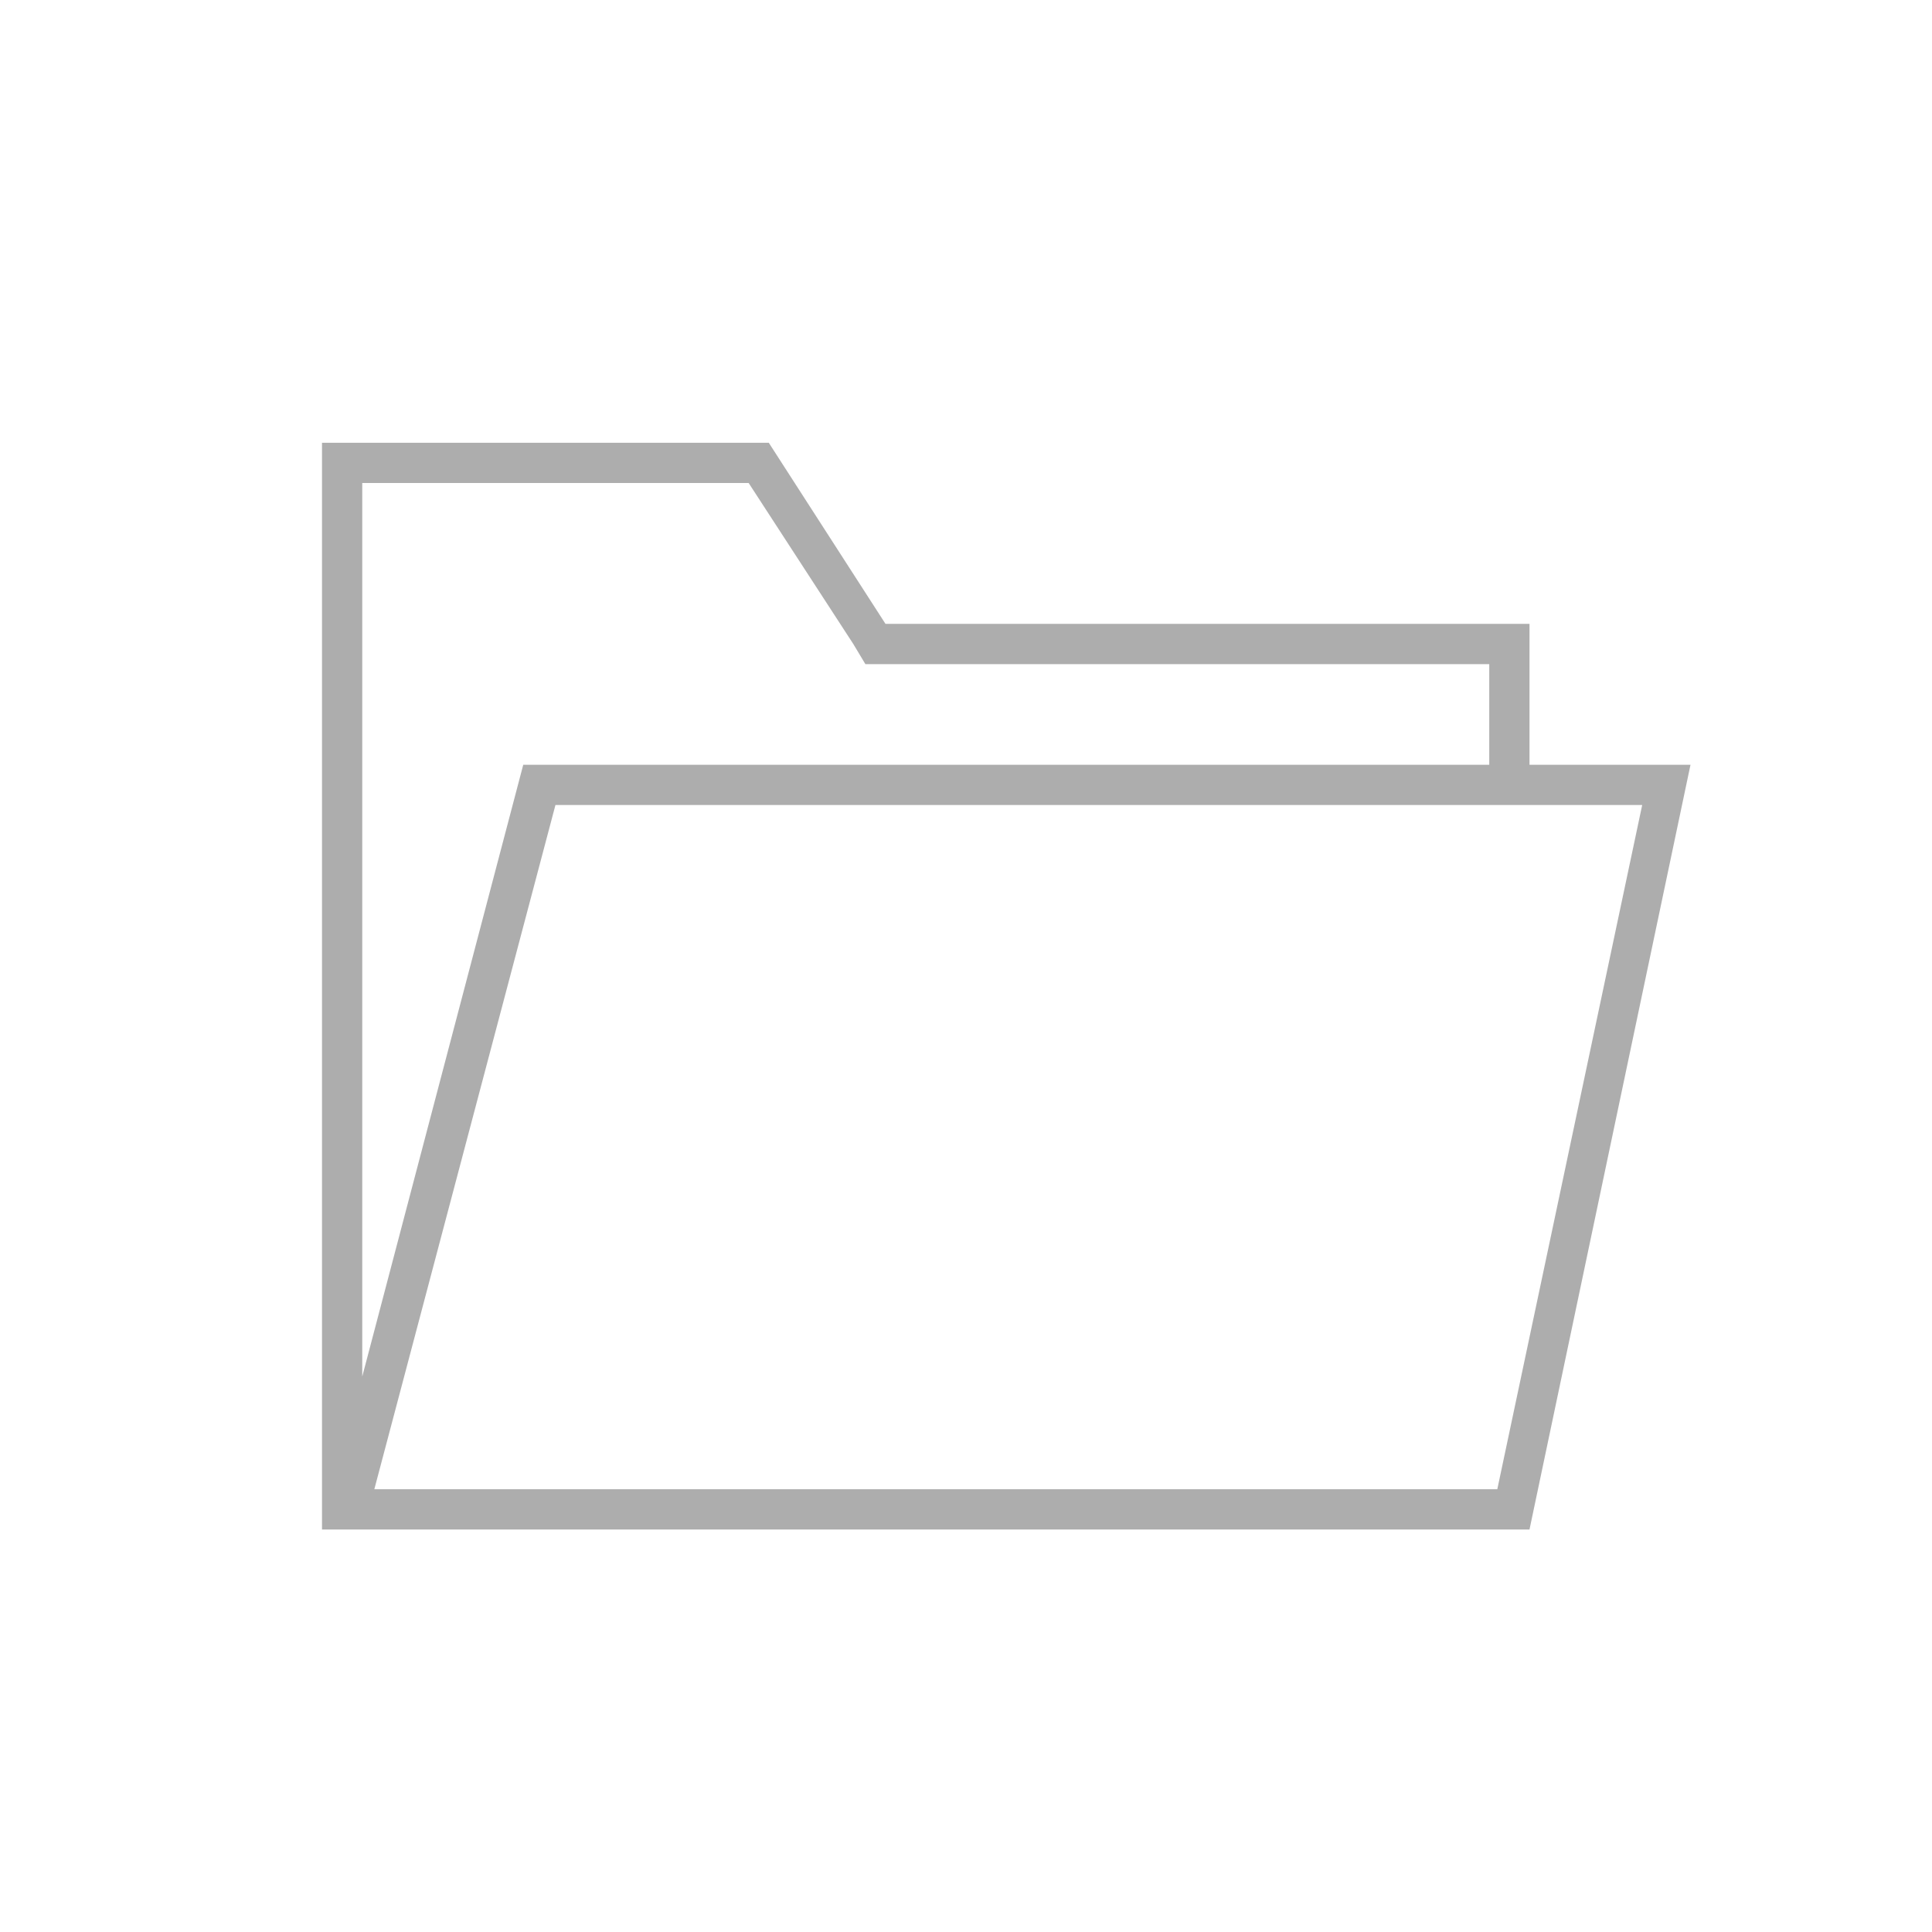 <?xml version="1.0" encoding="utf-8"?>
<!-- Generator: Adobe Illustrator 25.2.3, SVG Export Plug-In . SVG Version: 6.00 Build 0)  -->
<svg version="1.2" baseProfile="tiny" id="圖層_1"
	 xmlns="http://www.w3.org/2000/svg" xmlns:xlink="http://www.w3.org/1999/xlink" x="0px" y="0px" viewBox="0 0 48 48"
	 overflow="visible" xml:space="preserve">
<path fill="#ADADAD" d="M38,19v-3.5H22L19.1,11H8v5.2V38l1-3.8v-18V12h9.6l2.6,4L21.5,16.5H22h15V19
	H13L8,38h30l4-19H38z M37.2,37H9.3l4.5-17h27L37.2,37z"/>
</svg>
